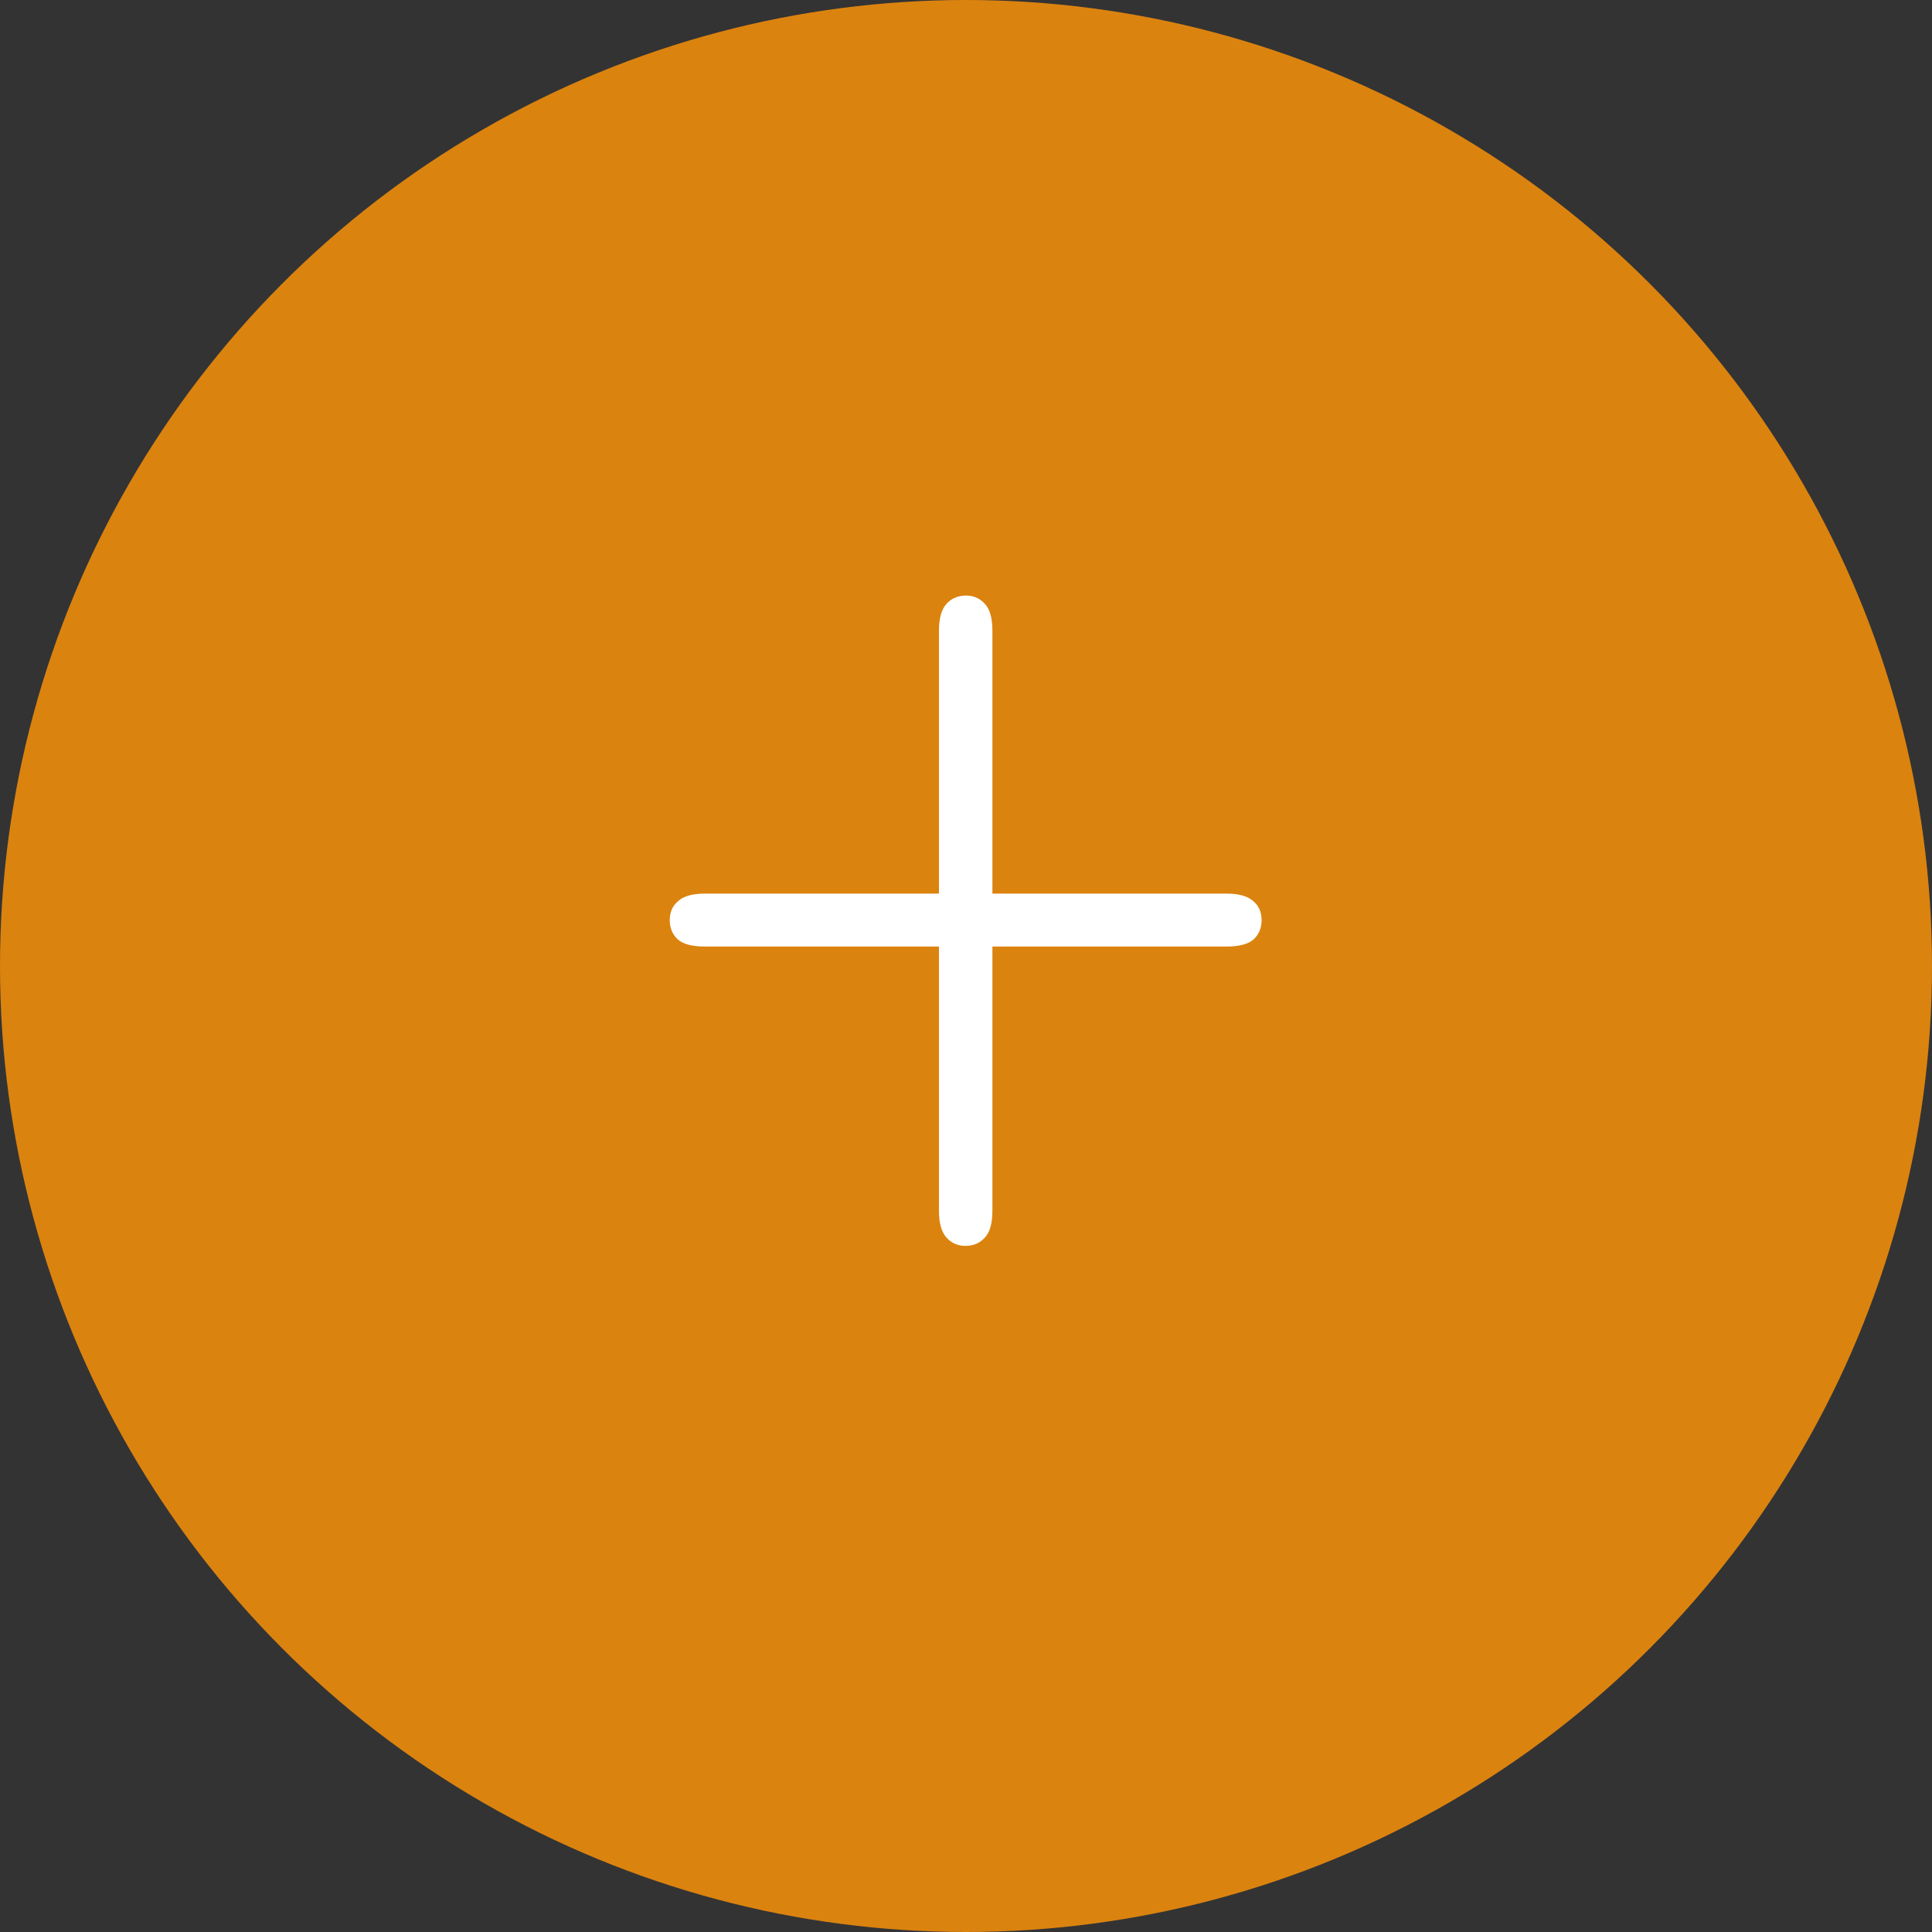 <svg width="15" height="15" viewBox="0 0 15 15" fill="none" xmlns="http://www.w3.org/2000/svg">
<rect x="0" y="0" width="15" height="15" fill="#333333" stroke="none"/>
<circle cx="7.5" cy="7.5" r="7.5" fill="#DB830F"/>
<path d="M7.705 7.349V9.399C7.705 9.497 7.686 9.567 7.646 9.609C7.607 9.652 7.557 9.673 7.495 9.673C7.437 9.673 7.388 9.652 7.349 9.609C7.31 9.567 7.29 9.497 7.29 9.399V7.349H5.474C5.376 7.349 5.306 7.331 5.264 7.295C5.221 7.256 5.2 7.205 5.2 7.144C5.2 7.082 5.221 7.033 5.264 6.997C5.306 6.958 5.376 6.938 5.474 6.938H7.29V4.897C7.29 4.8 7.31 4.73 7.349 4.688C7.388 4.645 7.438 4.624 7.5 4.624C7.559 4.624 7.607 4.645 7.646 4.688C7.686 4.73 7.705 4.8 7.705 4.897V6.938H9.521C9.619 6.938 9.689 6.958 9.731 6.997C9.774 7.033 9.795 7.082 9.795 7.144C9.795 7.205 9.774 7.256 9.731 7.295C9.689 7.331 9.619 7.349 9.521 7.349H7.705Z" fill="white"/>
</svg>
